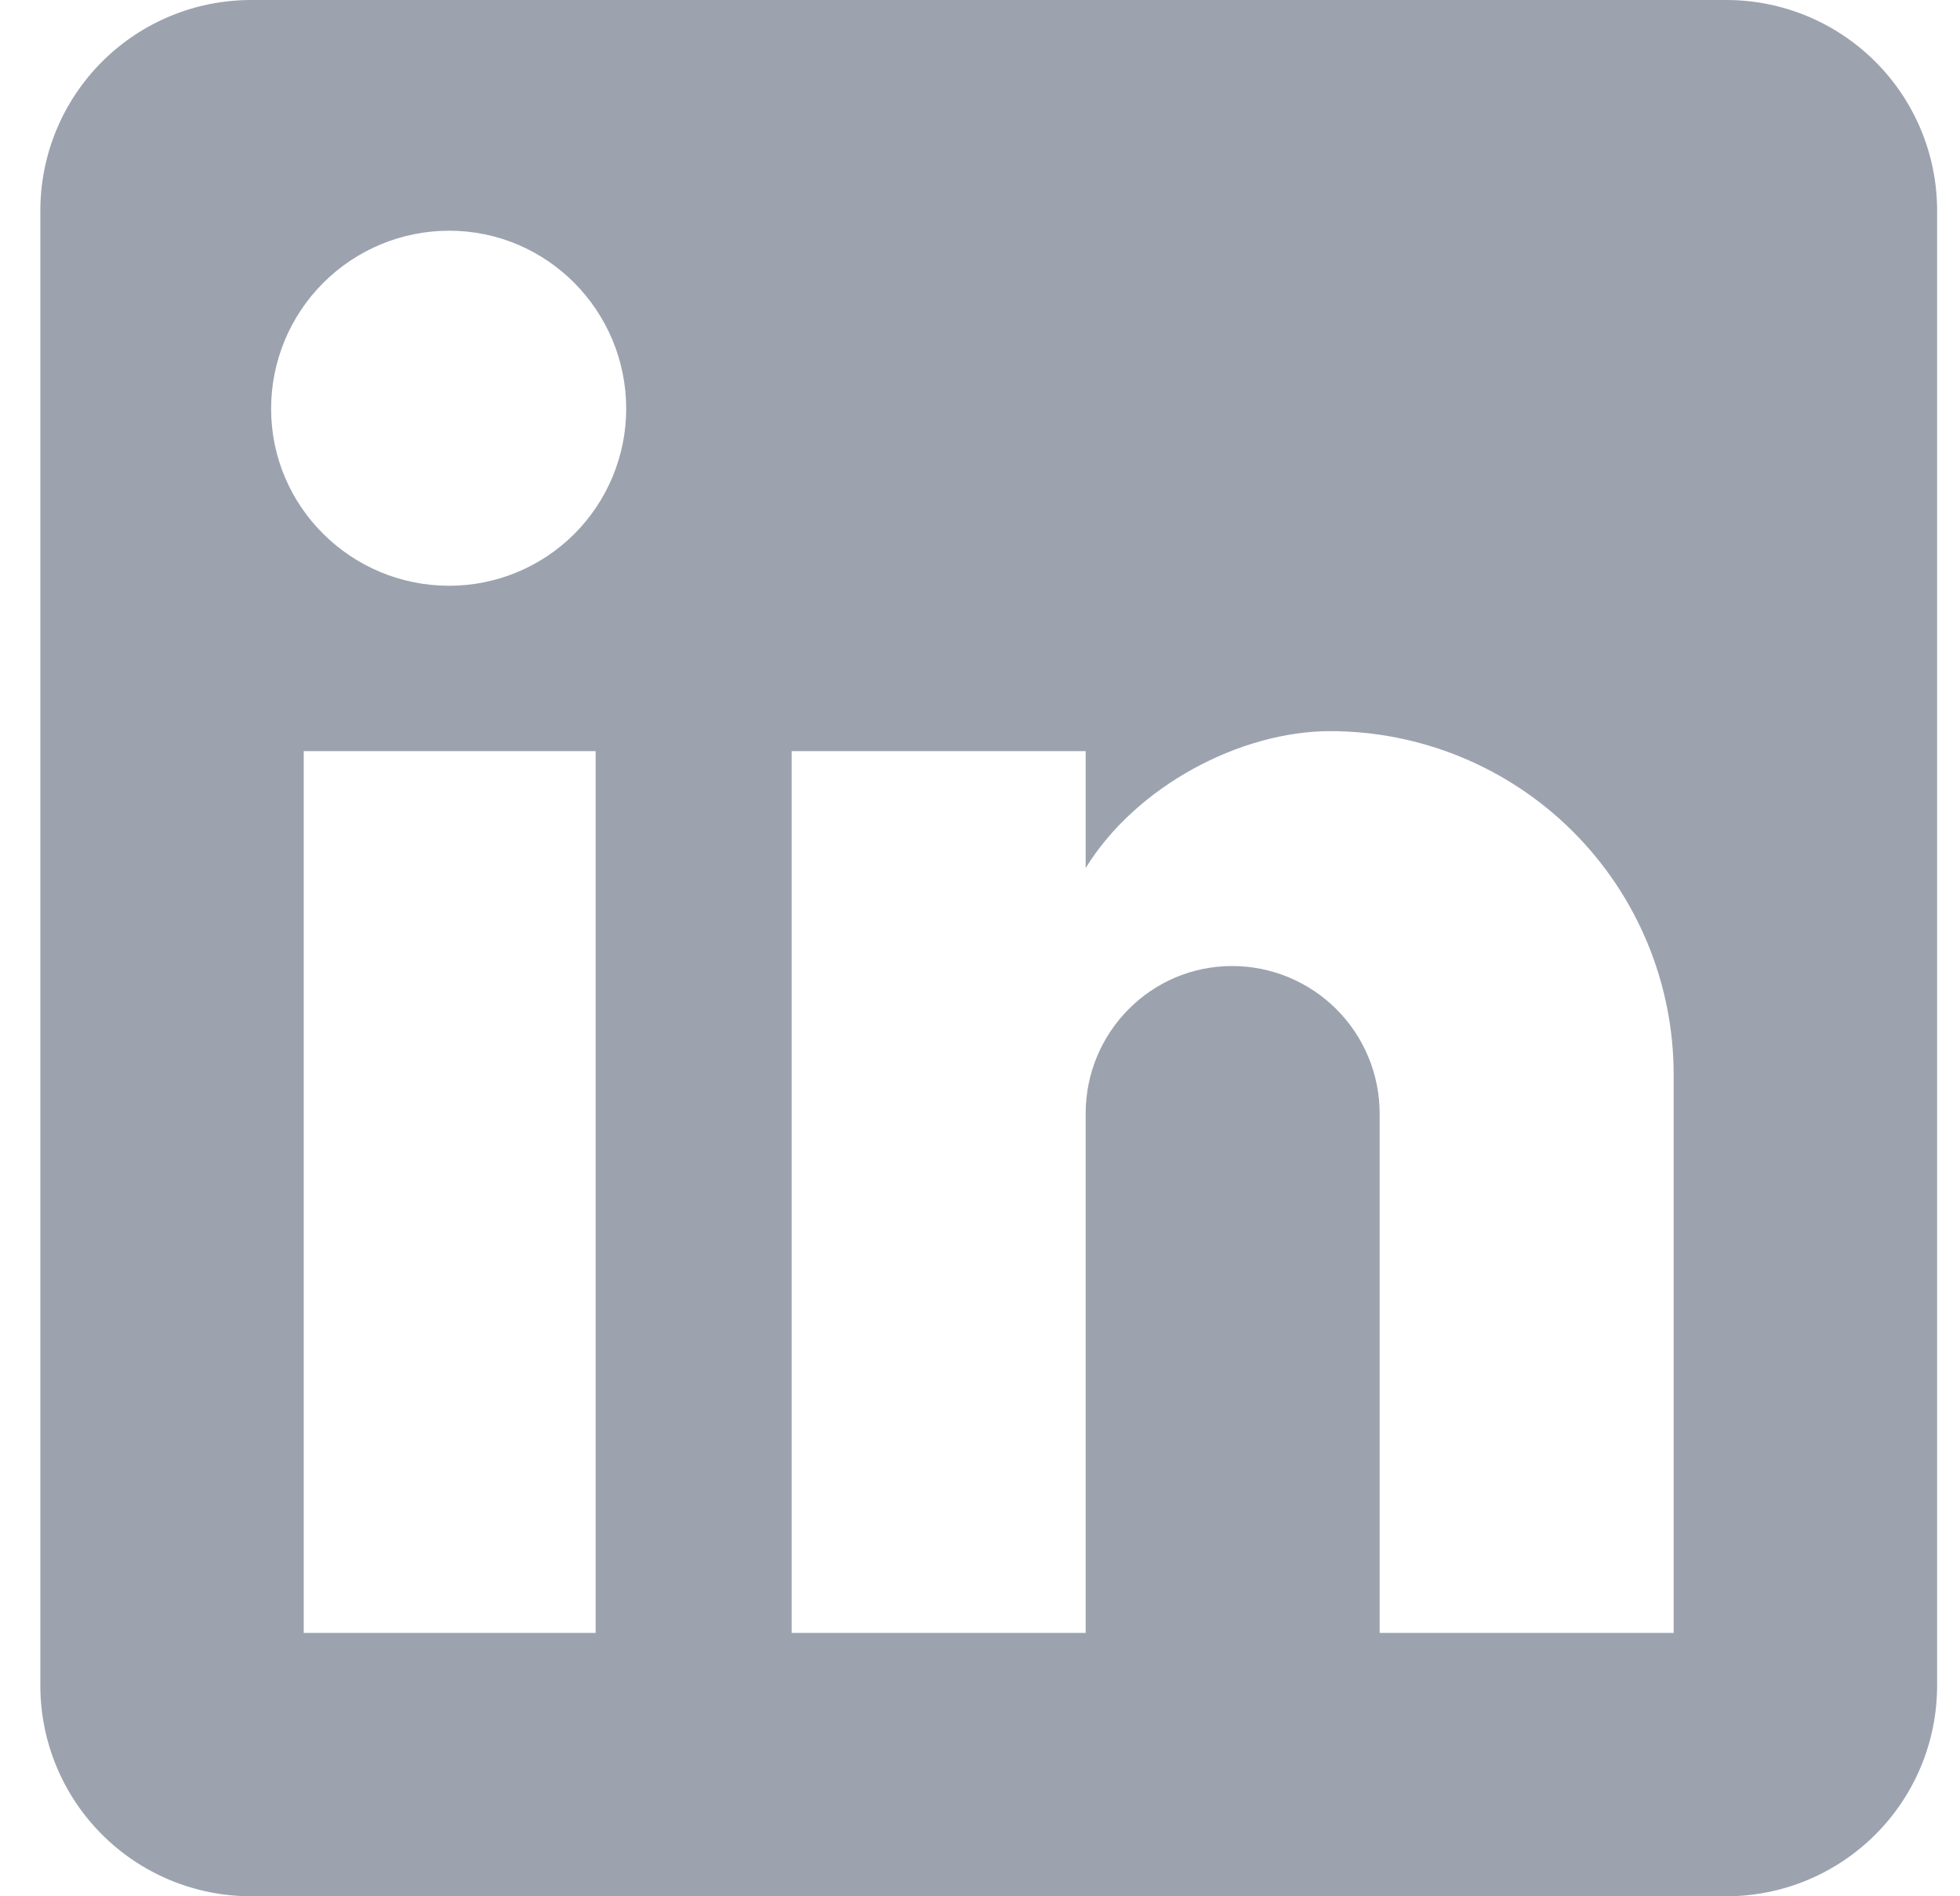 <svg width="31" height="30" viewBox="0 0 31 30" fill="none" xmlns="http://www.w3.org/2000/svg">
<path d="M27.304 0C28.188 0 29.036 0.351 29.661 0.976C30.287 1.601 30.638 2.449 30.638 3.333V26.667C30.638 27.551 30.287 28.399 29.661 29.024C29.036 29.649 28.188 30 27.304 30H3.971C3.087 30 2.239 29.649 1.614 29.024C0.989 28.399 0.638 27.551 0.638 26.667V3.333C0.638 2.449 0.989 1.601 1.614 0.976C2.239 0.351 3.087 0 3.971 0H27.304ZM26.471 25.833V17C26.471 15.559 25.899 14.177 24.88 13.158C23.861 12.139 22.479 11.567 21.038 11.567C19.621 11.567 17.971 12.433 17.171 13.733V11.883H12.521V25.833H17.171V17.617C17.171 16.333 18.204 15.283 19.488 15.283C20.107 15.283 20.7 15.529 21.138 15.967C21.575 16.404 21.821 16.998 21.821 17.617V25.833H26.471ZM7.104 9.267C7.847 9.267 8.559 8.972 9.084 8.447C9.609 7.921 9.904 7.209 9.904 6.467C9.904 4.917 8.654 3.65 7.104 3.65C6.357 3.65 5.641 3.947 5.113 4.475C4.584 5.003 4.288 5.72 4.288 6.467C4.288 8.017 5.554 9.267 7.104 9.267ZM9.421 25.833V11.883H4.804V25.833H9.421Z" fill="#9CA3AF"/>
</svg>
